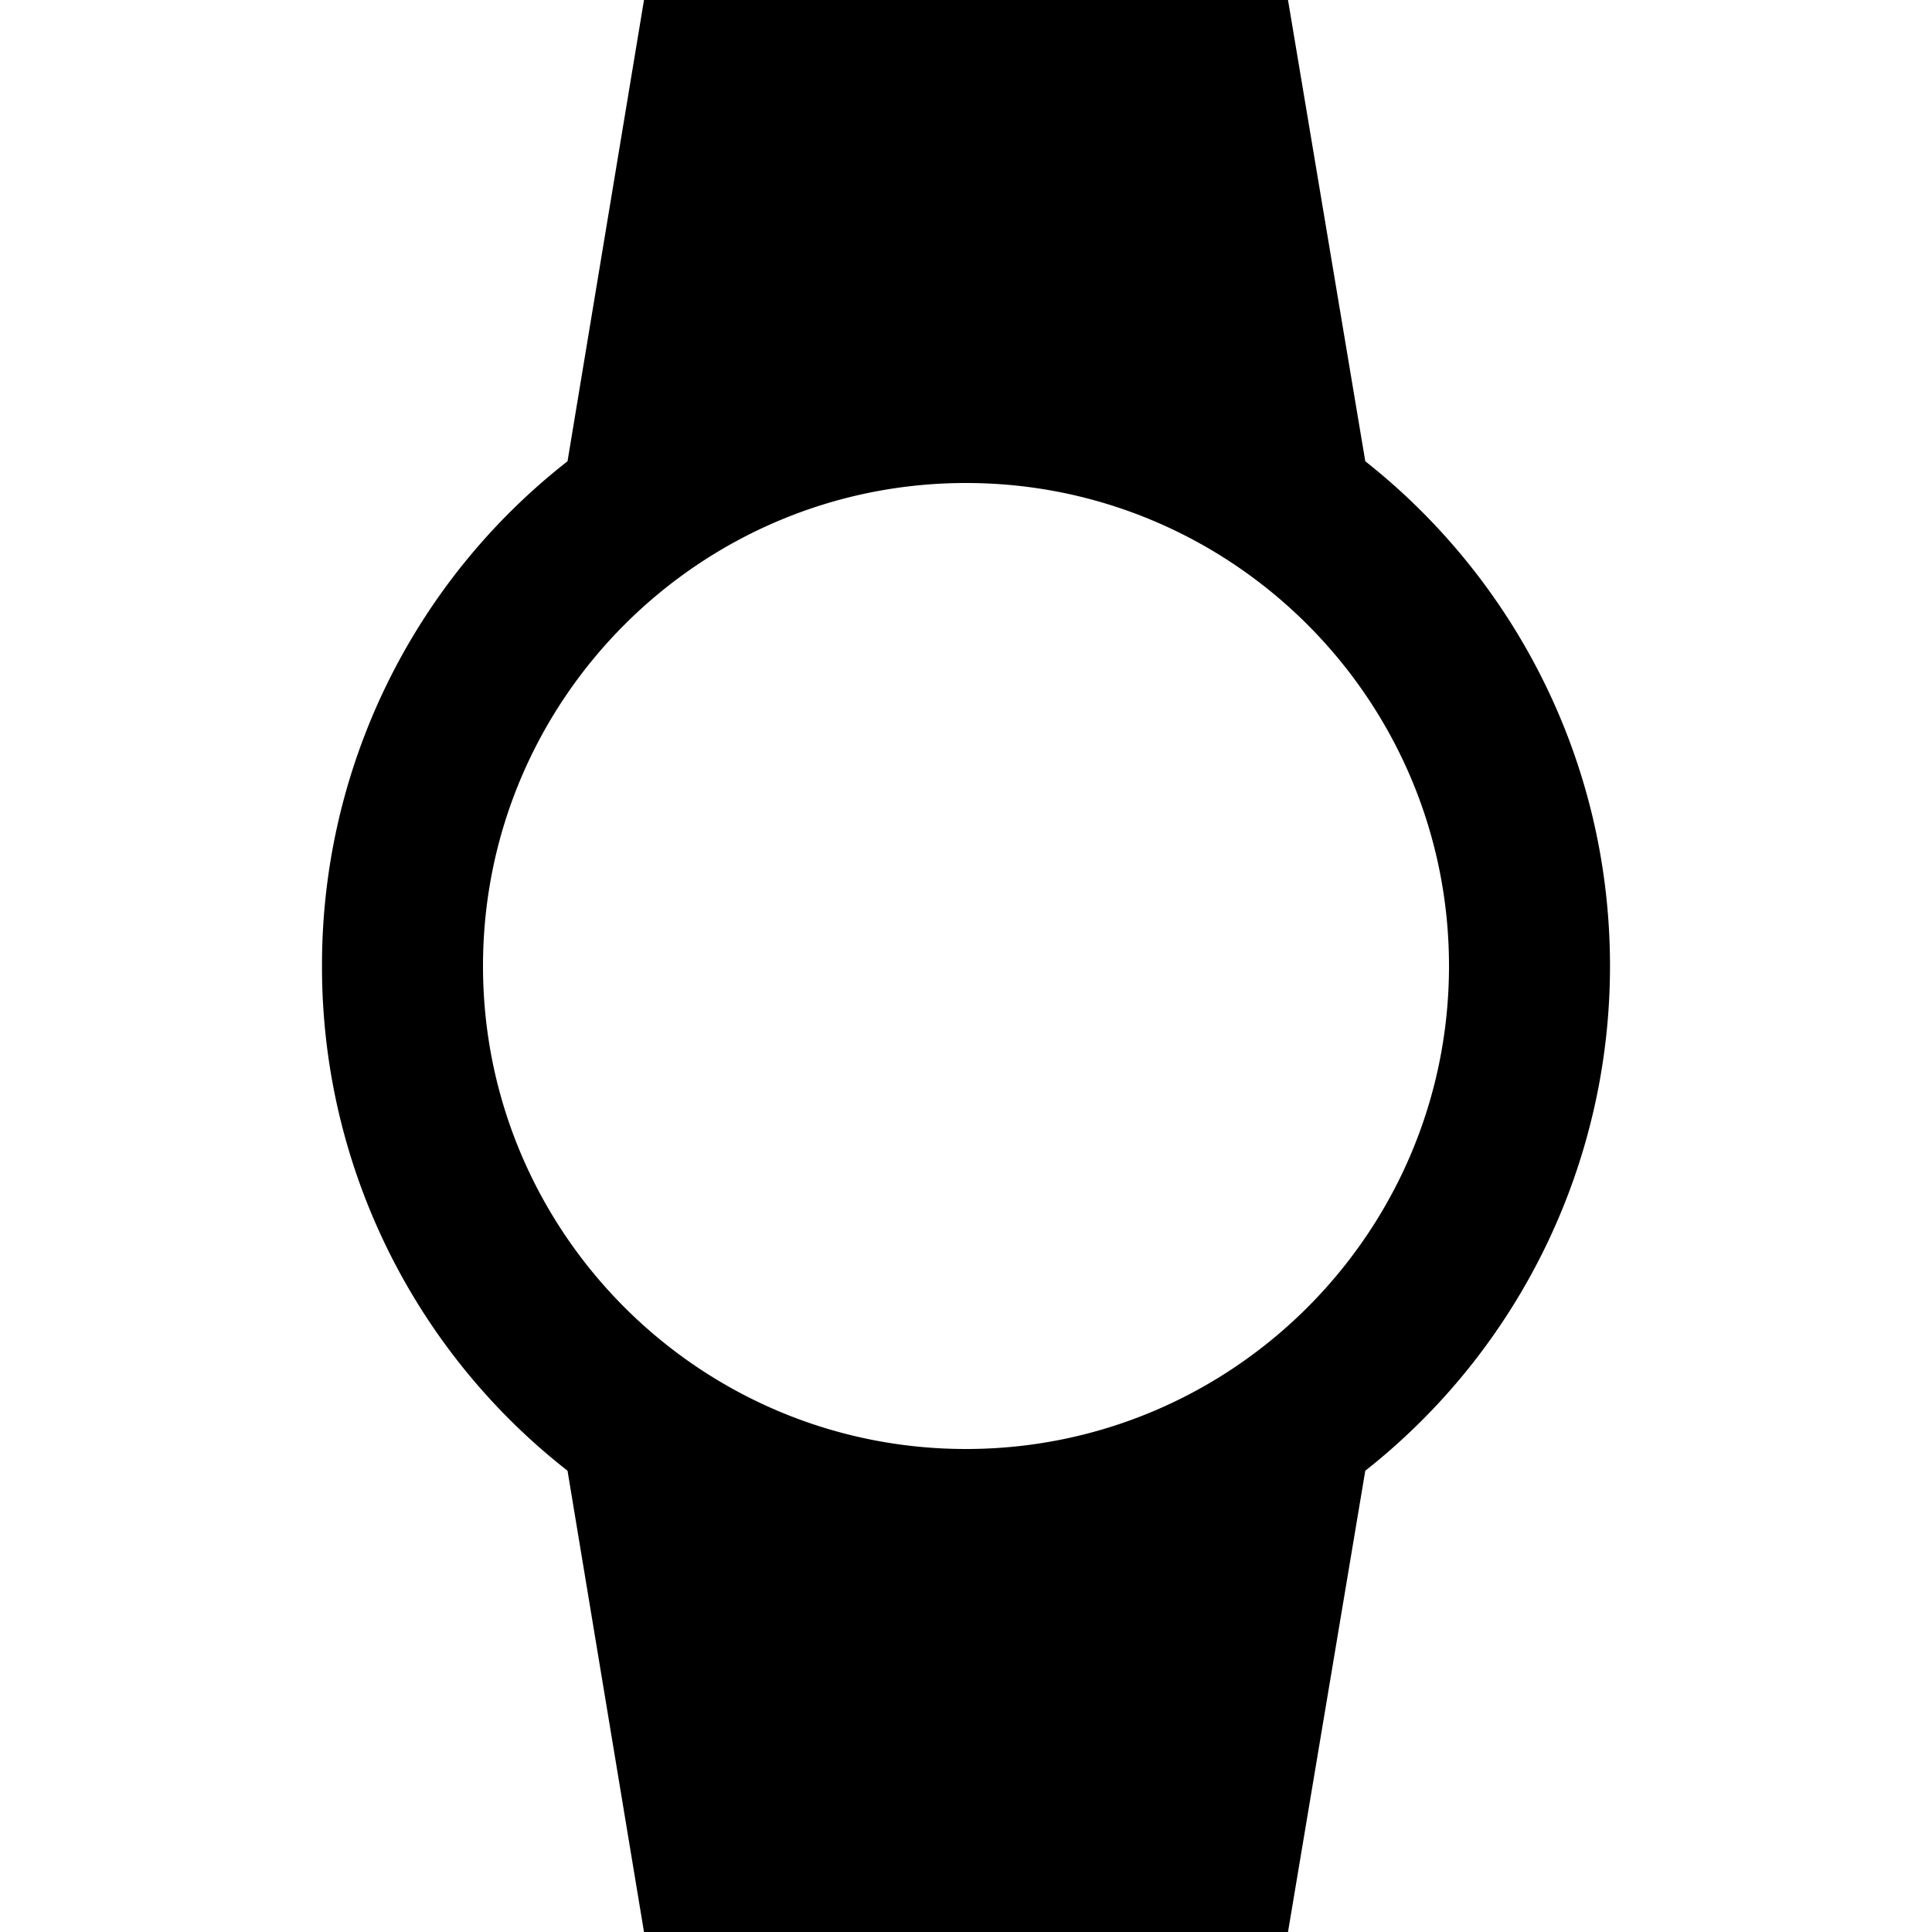<svg xmlns="http://www.w3.org/2000/svg" width="24" height="24" viewBox="0 0 24 24" fill='currentColor'><path d="M20 12c0-2.54-1.19-4.81-3.04-6.27L16 0H8l-.95 5.73A7.94 7.94 0 0 0 4 12a7.94 7.94 0 0 0 3.05 6.27L8 24h8l.96-5.73A7.98 7.98 0 0 0 20 12M6 12c0-3.31 2.69-6 6-6s6 2.69 6 6-2.69 6-6 6-6-2.69-6-6"/></svg>
